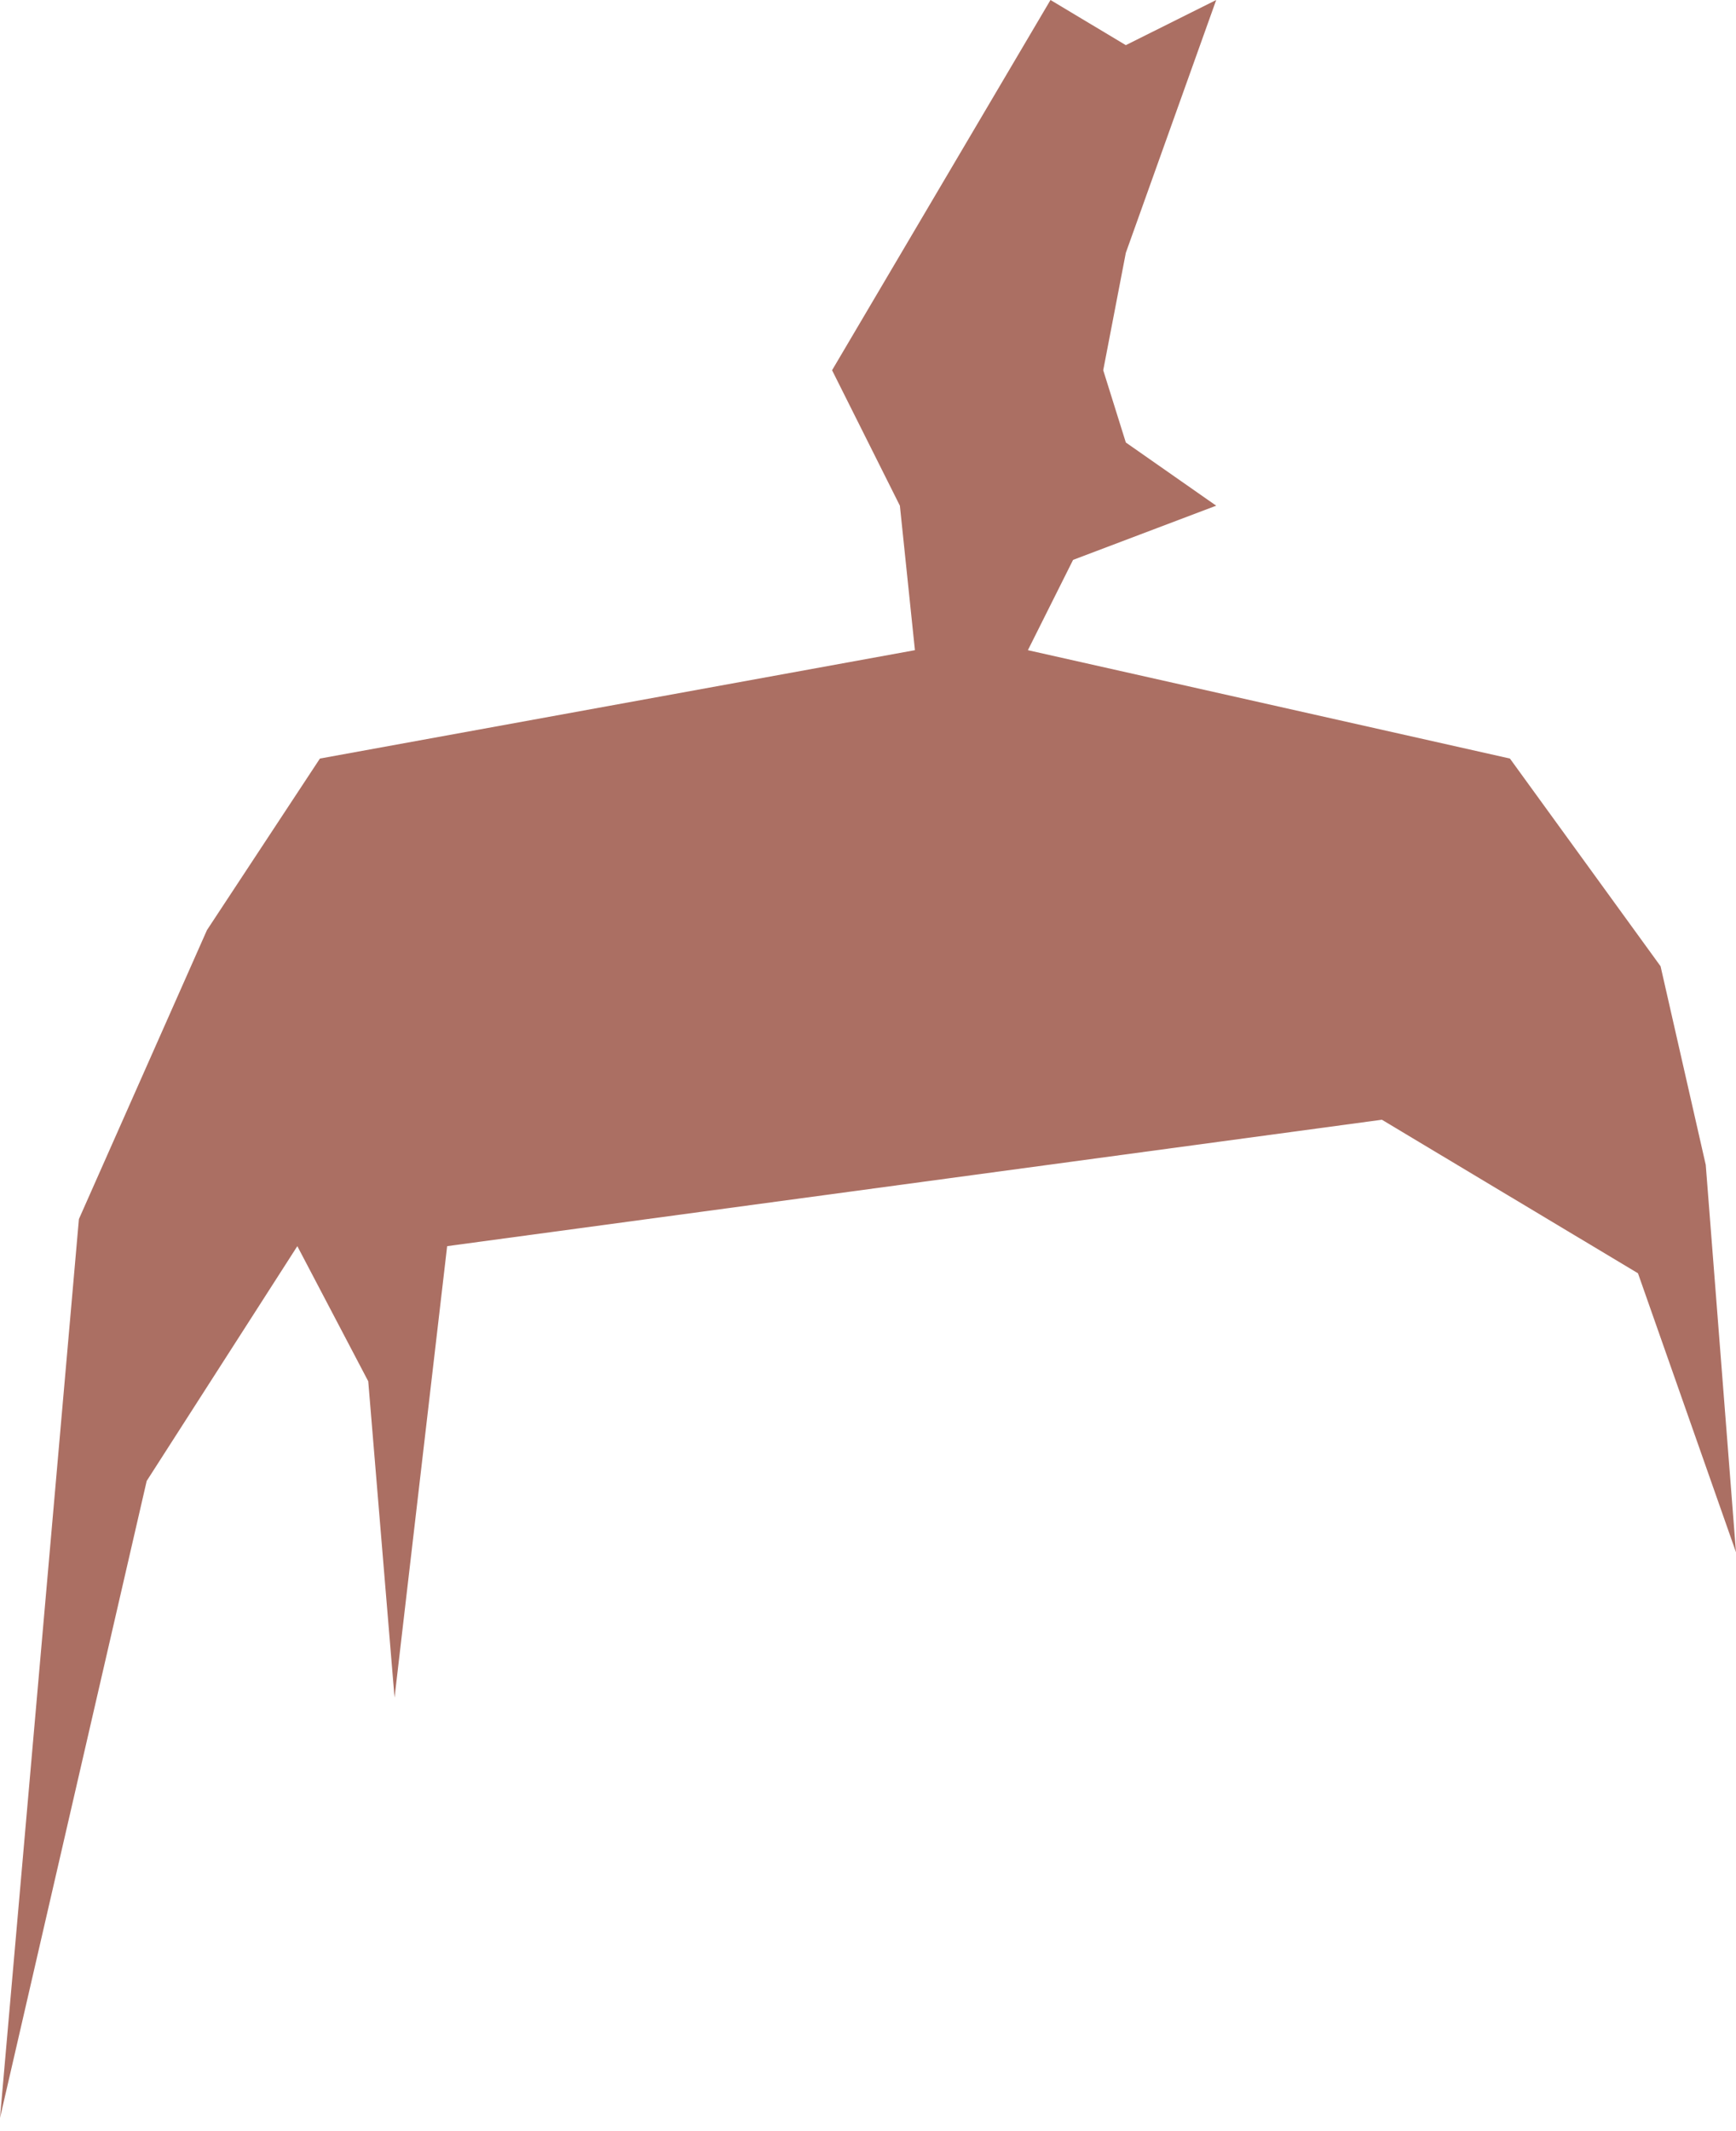 <svg width="66" height="81" viewBox="0 0 66 81" fill="none" xmlns="http://www.w3.org/2000/svg">
<path d="M3 46.335L0 80.5L5.577 56.288L11.304 47.364L14 52.5L15 64.525L17 47.364L52.537 42.559L62.273 48.394L66 59L64.85 44.275L63.132 36.725L57.405 28.831L39.079 24.712L40.797 21.28L46.238 19.22L42.802 16.818L41.943 14.072L42.802 9.61L46.238 0L42.802 1.716L39.938 0L31.634 14.072L34.212 19.22L34.784 24.712L12.163 28.831L7.868 35.352L3 46.335Z" fill="#AB6F63"/>
</svg>
